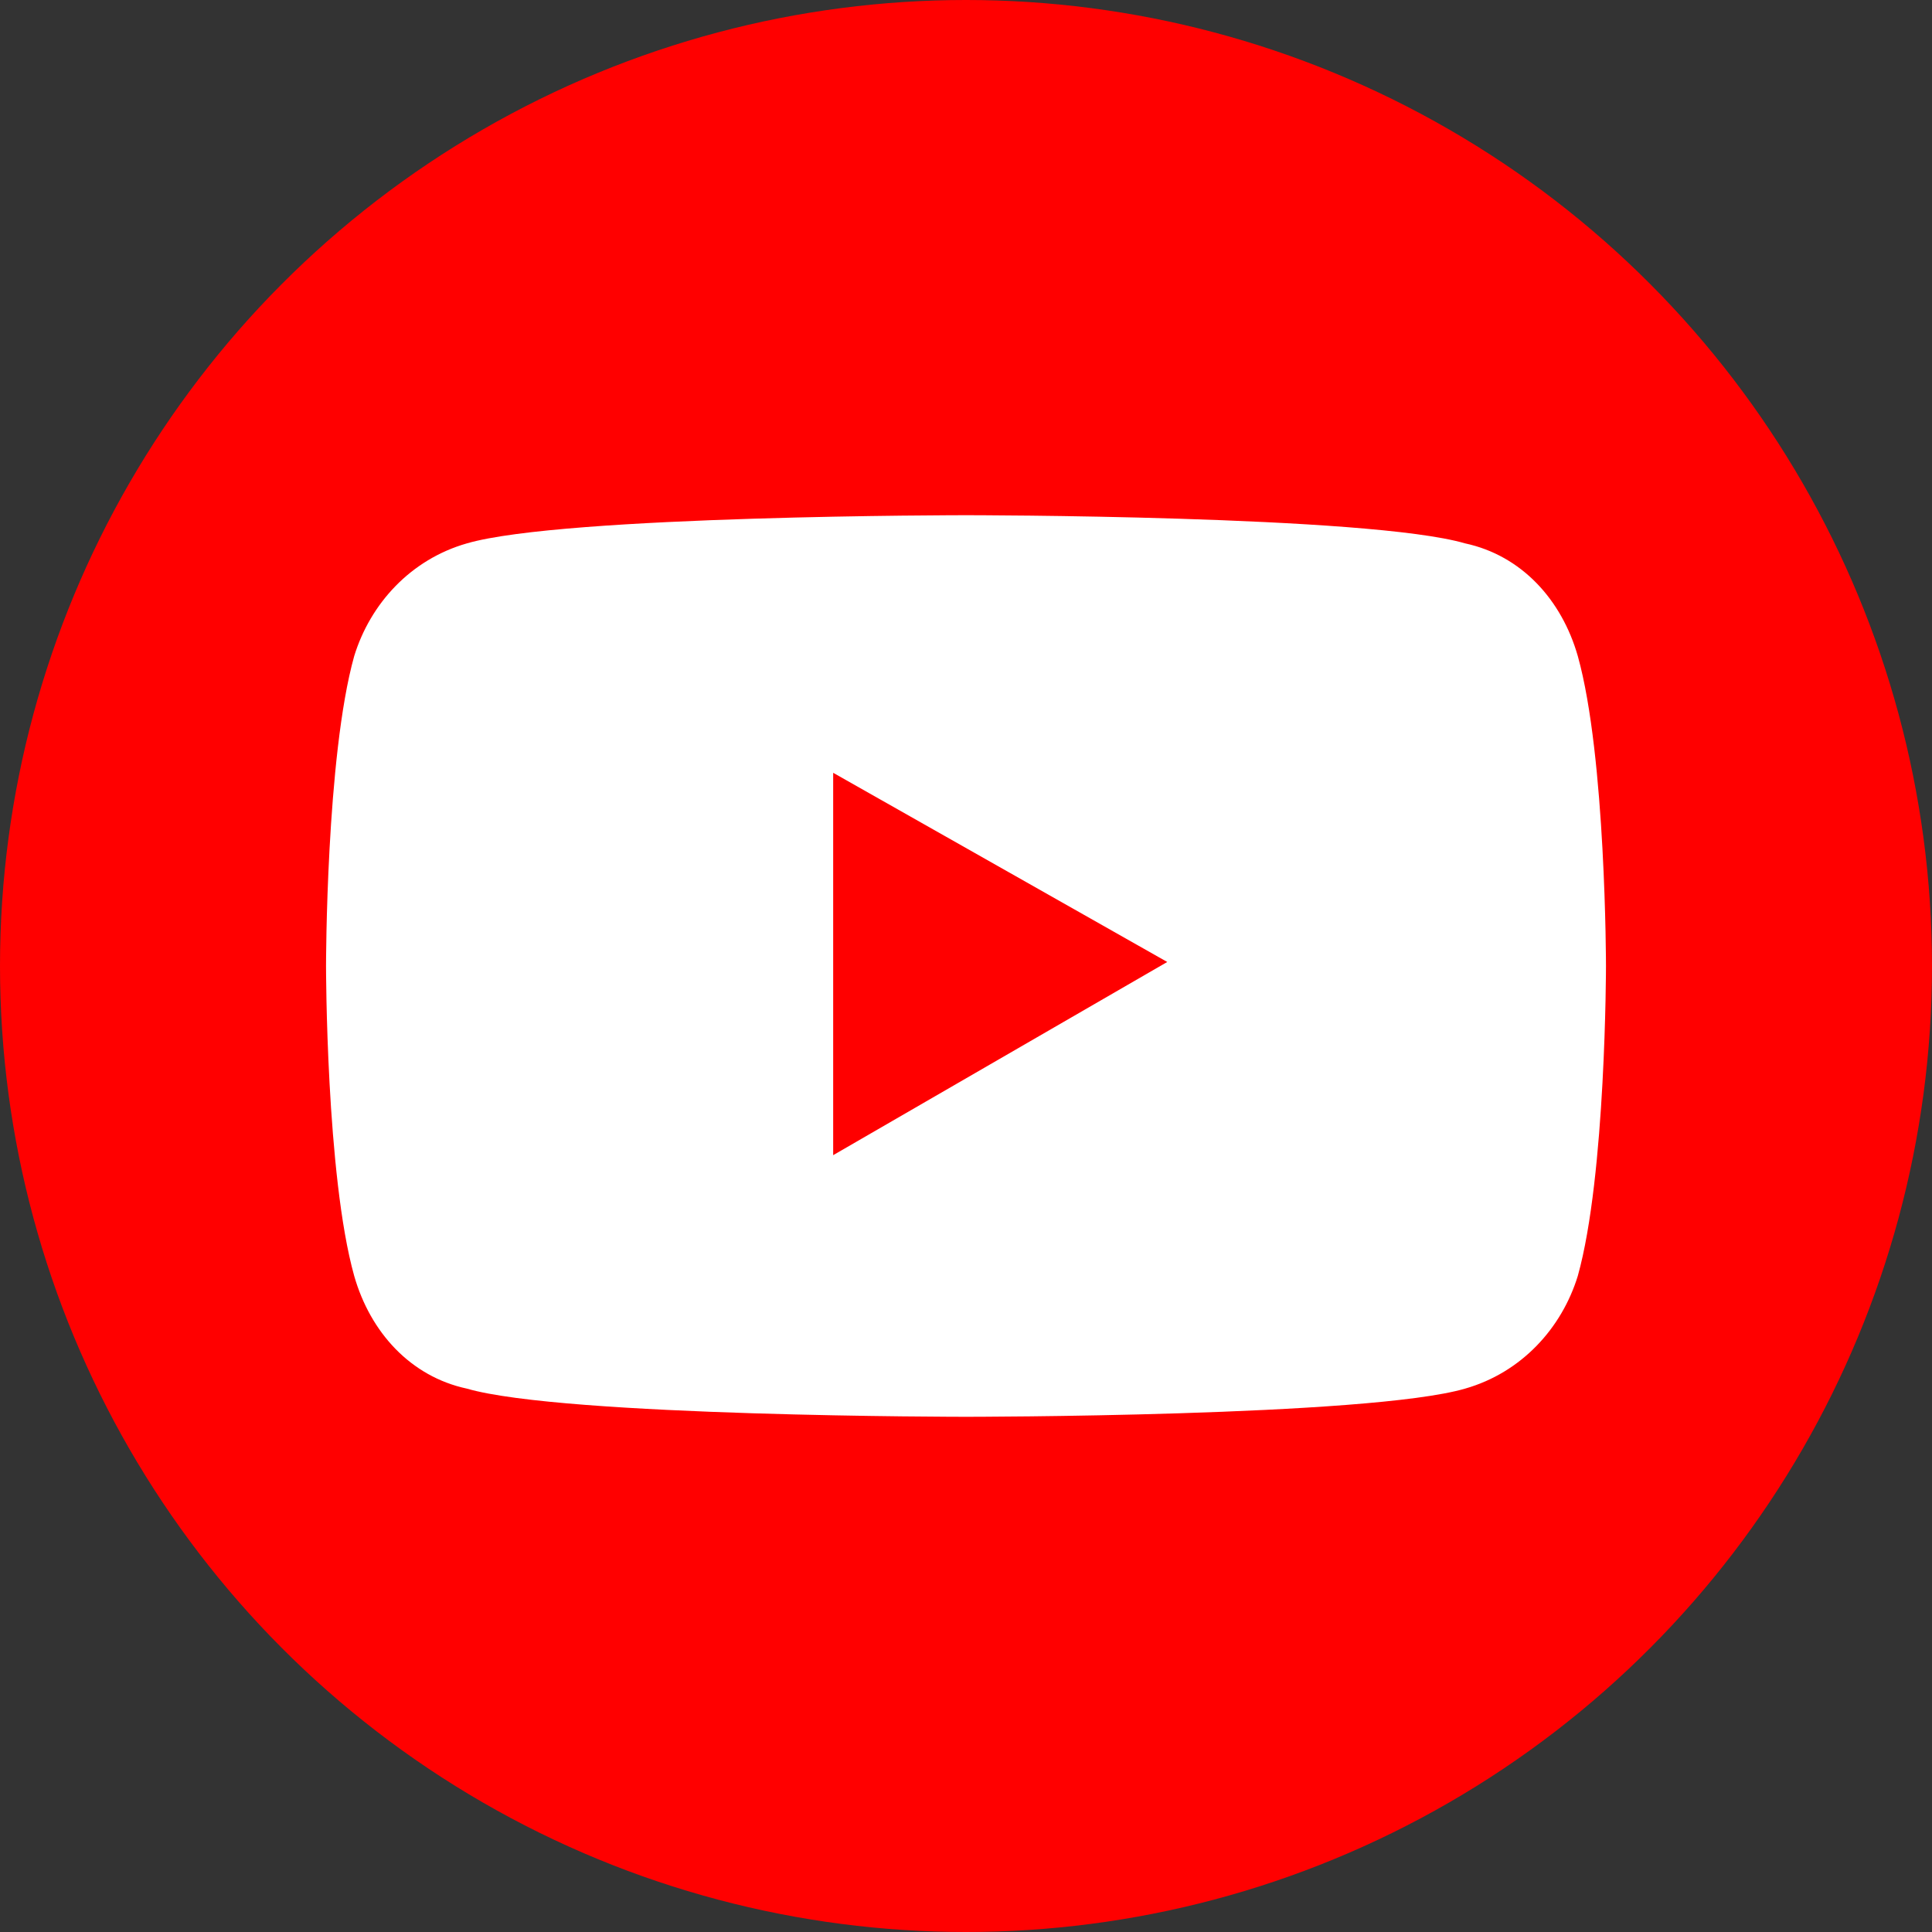 <svg enable-background="new 0 0 48 48" viewBox="0 0 48 48" xmlns="http://www.w3.org/2000/svg"><rect x="0" y="0" width="48" height="48" fill="#333333" stroke="none"/><circle cx="24" cy="24" fill="#f00" r="24"/><path d="m39.2 16.3c-.4-1.4-1.4-2.5-2.8-2.8-2.4-.7-12.4-.7-12.4-.7s-10 0-12.4.7c-1.4.4-2.4 1.5-2.8 2.8-.7 2.5-.7 7.7-.7 7.7s0 5.2.7 7.7c.4 1.4 1.4 2.5 2.8 2.8 2.4.7 12.4.7 12.4.7s10 0 12.4-.7c1.4-.4 2.4-1.5 2.8-2.8.7-2.5.7-7.7.7-7.7s0-5.2-.7-7.7zm-18.5 12.4v-9.5l8.3 4.7z" fill="#fff"/></svg>